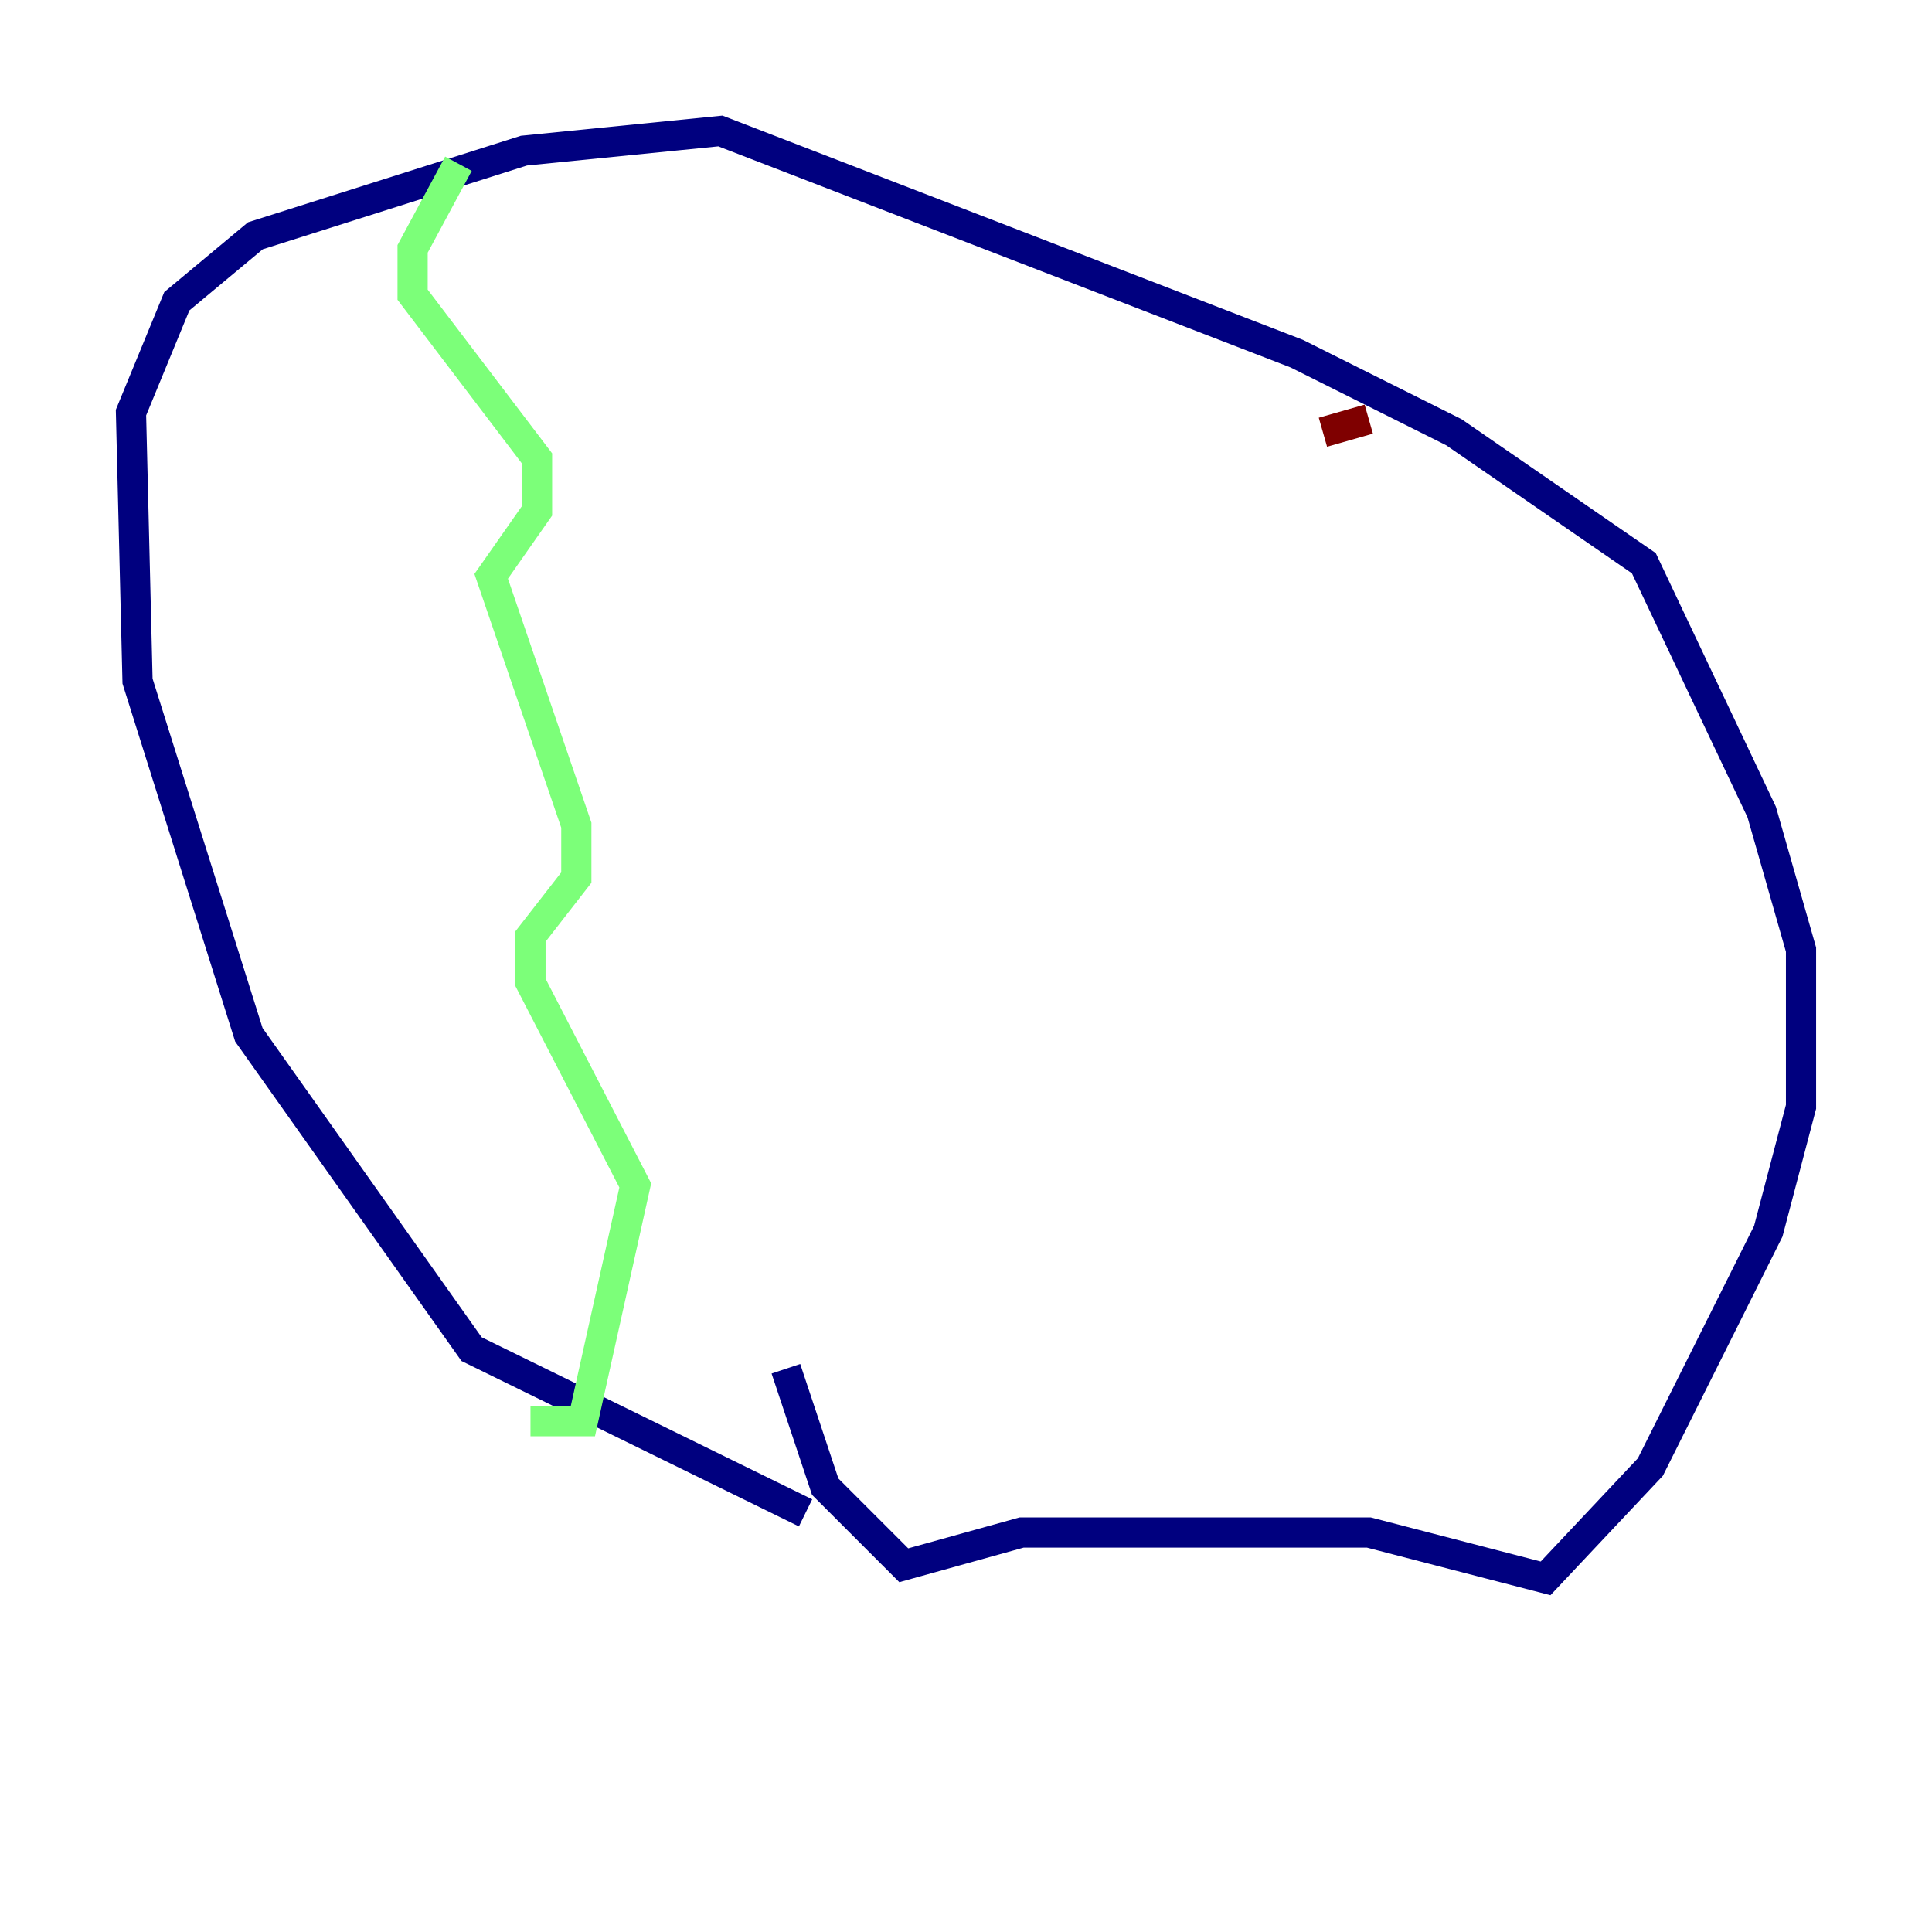 <?xml version="1.0" encoding="utf-8" ?>
<svg baseProfile="tiny" height="128" version="1.2" viewBox="0,0,128,128" width="128" xmlns="http://www.w3.org/2000/svg" xmlns:ev="http://www.w3.org/2001/xml-events" xmlns:xlink="http://www.w3.org/1999/xlink"><defs /><polyline fill="none" points="53.37,100.231 31.241,89.383 16.488,68.556 9.112,45.125 8.678,27.336 11.715,19.959 16.922,15.62 34.712,9.98 47.729,8.678 85.912,23.43 96.325,28.637 108.909,37.315 116.719,53.803 119.322,62.915 119.322,73.329 117.153,81.573 109.342,97.193 102.4,104.57 90.685,101.532 67.688,101.532 59.878,103.702 54.671,98.495 52.068,90.685" stroke="#00007f" stroke-width="2" /><polyline fill="none" points="30.373,10.848 27.336,16.488 27.336,19.525 35.58,30.373 35.58,33.844 32.542,38.183 38.183,54.671 38.183,58.142 35.146,62.047 35.146,65.085 42.088,78.536 38.617,94.156 35.146,94.156" stroke="#7cff79" stroke-width="2" /><polyline fill="none" points="90.685,27.77 87.647,28.637" stroke="#7f0000" stroke-width="2" /></svg>